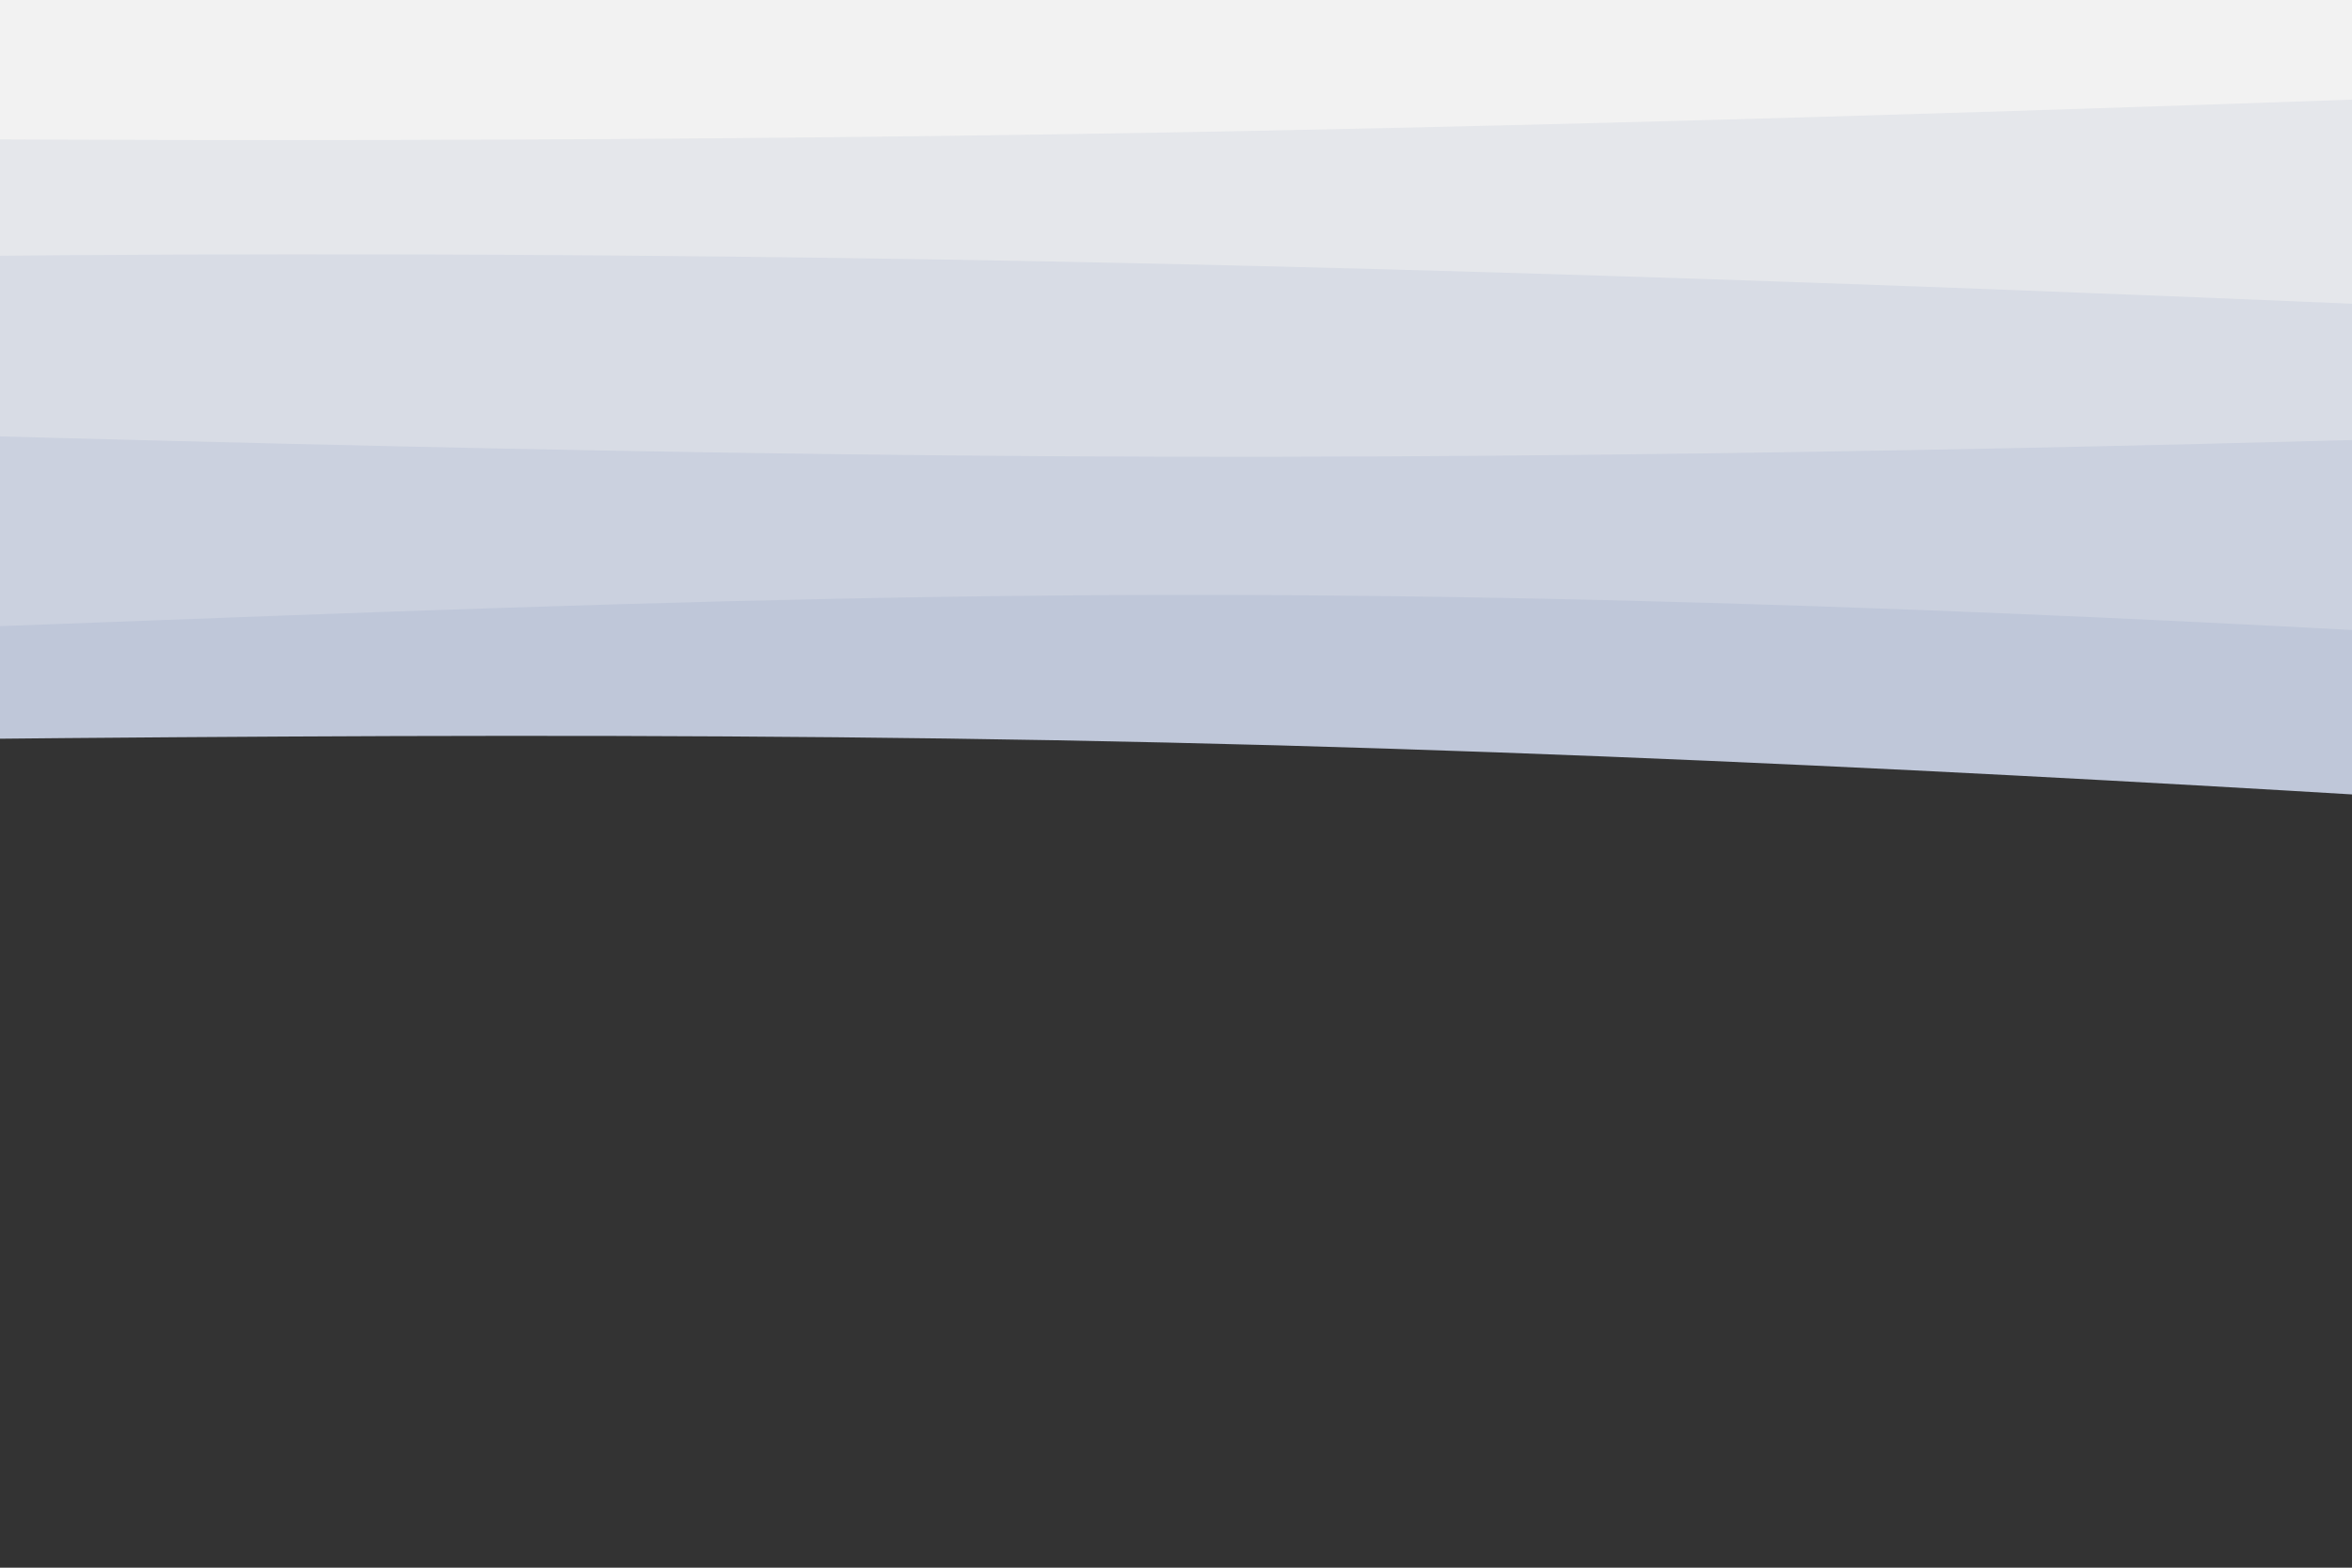 <svg id="visual" viewBox="0 0 900 600" width="900" height="600" xmlns="http://www.w3.org/2000/svg"
    xmlns:xlink="http://www.w3.org/1999/xlink" version="1.1">
    <rect x="0" y="0" width="900" height="600" fill="#333333" stroke="none"/>
    <path transform="matrix(4.5,0,0,1,-1601.9,0)"
        d="M -294.8 277 L -269.8 277 C -244.8 277 -194.8 277 -144.8 279 C -94.8 281 -44.8 285 5.2 286.7 C 55.2 288.3 105.2 287.7 155.2 287.3 C 205.2 287 255.2 287 305.2 285 C 355.2 283 405.2 279 455.2 284.2 C 505.2 289.3 555.2 303.7 580.2 310.8 L 605.2 318 L 605.2 -18 L 580.2 -18 C 555.2 -18 505.2 -18 455.2 -18 C 405.2 -18 355.2 -18 305.2 -18 C 255.2 -18 205.2 -18 155.2 -18 C 105.2 -18 55.2 -18 5.2 -18 C -44.8 -18 -94.8 -18 -144.8 -18 C -194.8 -18 -244.8 -18 -269.8 -18 L -294.8 -18 Z"
        fill="#bfc7d9"></path>
    <path transform="matrix(4.5,0,0,1,-1601.9,0)"
        d="M -294.8 204 L -269.8 204.2 C -244.8 204.3 -194.8 204.7 -144.8 211.3 C -94.8 218 -44.8 231 5.2 237.3 C 55.2 243.7 105.2 243.3 155.2 245.3 C 205.2 247.3 255.2 251.7 305.2 246.8 C 355.2 242 405.2 228 455.2 227.7 C 505.2 227.3 555.2 240.7 580.2 247.3 L 605.2 254 L 605.2 -18 L 580.2 -18 C 555.2 -18 505.2 -18 455.2 -18 C 405.2 -18 355.2 -18 305.2 -18 C 255.2 -18 205.2 -18 155.2 -18 C 105.2 -18 55.2 -18 5.2 -18 C -44.8 -18 -94.8 -18 -144.8 -18 C -194.8 -18 -244.8 -18 -269.8 -18 L -294.8 -18 Z"
        fill="#cbd1df"></path>
    <path transform="matrix(4.5,0,0,1,-1601.9,0)"
        d="M -294.8 156 L -269.8 162.3 C -244.8 168.7 -194.8 181.3 -144.8 182 C -94.8 182.7 -44.8 171.3 5.2 163.5 C 55.2 155.7 105.2 151.3 155.2 151.2 C 205.2 151 255.2 155 305.2 160.8 C 355.2 166.7 405.2 174.3 455.2 174.8 C 505.2 175.3 555.2 168.7 580.2 165.3 L 605.2 162 L 605.2 -18 L 580.2 -18 C 555.2 -18 505.2 -18 455.2 -18 C 405.2 -18 355.2 -18 305.2 -18 C 255.2 -18 205.2 -18 155.2 -18 C 105.2 -18 55.2 -18 5.2 -18 C -44.8 -18 -94.8 -18 -144.8 -18 C -194.8 -18 -244.8 -18 -269.8 -18 L -294.8 -18 Z"
        fill="#d8dce5"></path>
    <path transform="matrix(4.5,0,0,1,-1601.9,0)"
        d="M -294.8 128 L -269.8 125.2 C -244.8 122.3 -194.8 116.7 -144.8 112.2 C -94.8 107.7 -44.8 104.3 5.2 107.7 C 55.2 111 105.2 121 155.2 120.2 C 205.2 119.3 255.2 107.7 305.2 101.8 C 355.2 96 405.2 96 455.2 101 C 505.2 106 555.2 116 580.2 121 L 605.2 126 L 605.2 -18 L 580.2 -18 C 555.2 -18 505.2 -18 455.2 -18 C 405.2 -18 355.2 -18 305.2 -18 C 255.2 -18 205.2 -18 155.2 -18 C 105.2 -18 55.2 -18 5.2 -18 C -44.8 -18 -94.8 -18 -144.8 -18 C -194.8 -18 -244.8 -18 -269.8 -18 L -294.8 -18 Z"
        fill="#e5e7eb"></path>
    <path transform="matrix(4.5,0,0,1,-1601.9,0)"
        d="M -294.8 50 L -269.8 53.5 C -244.8 57 -194.8 64 -144.8 67.5 C -94.8 71 -44.8 71 5.2 65.2 C 55.2 59.3 105.2 47.7 155.2 44.8 C 205.2 42 255.2 48 305.2 51.2 C 355.2 54.3 405.2 54.7 455.2 50.7 C 505.2 46.7 555.2 38.3 580.2 34.2 L 605.2 30 L 605.2 -18 L 580.2 -18 C 555.2 -18 505.2 -18 455.2 -18 C 405.2 -18 355.2 -18 305.2 -18 C 255.2 -18 205.2 -18 155.2 -18 C 105.2 -18 55.2 -18 5.2 -18 C -44.8 -18 -94.8 -18 -144.8 -18 C -194.8 -18 -244.8 -18 -269.8 -18 L -294.8 -18 Z"
        fill="#f2f2f2"></path>
</svg>